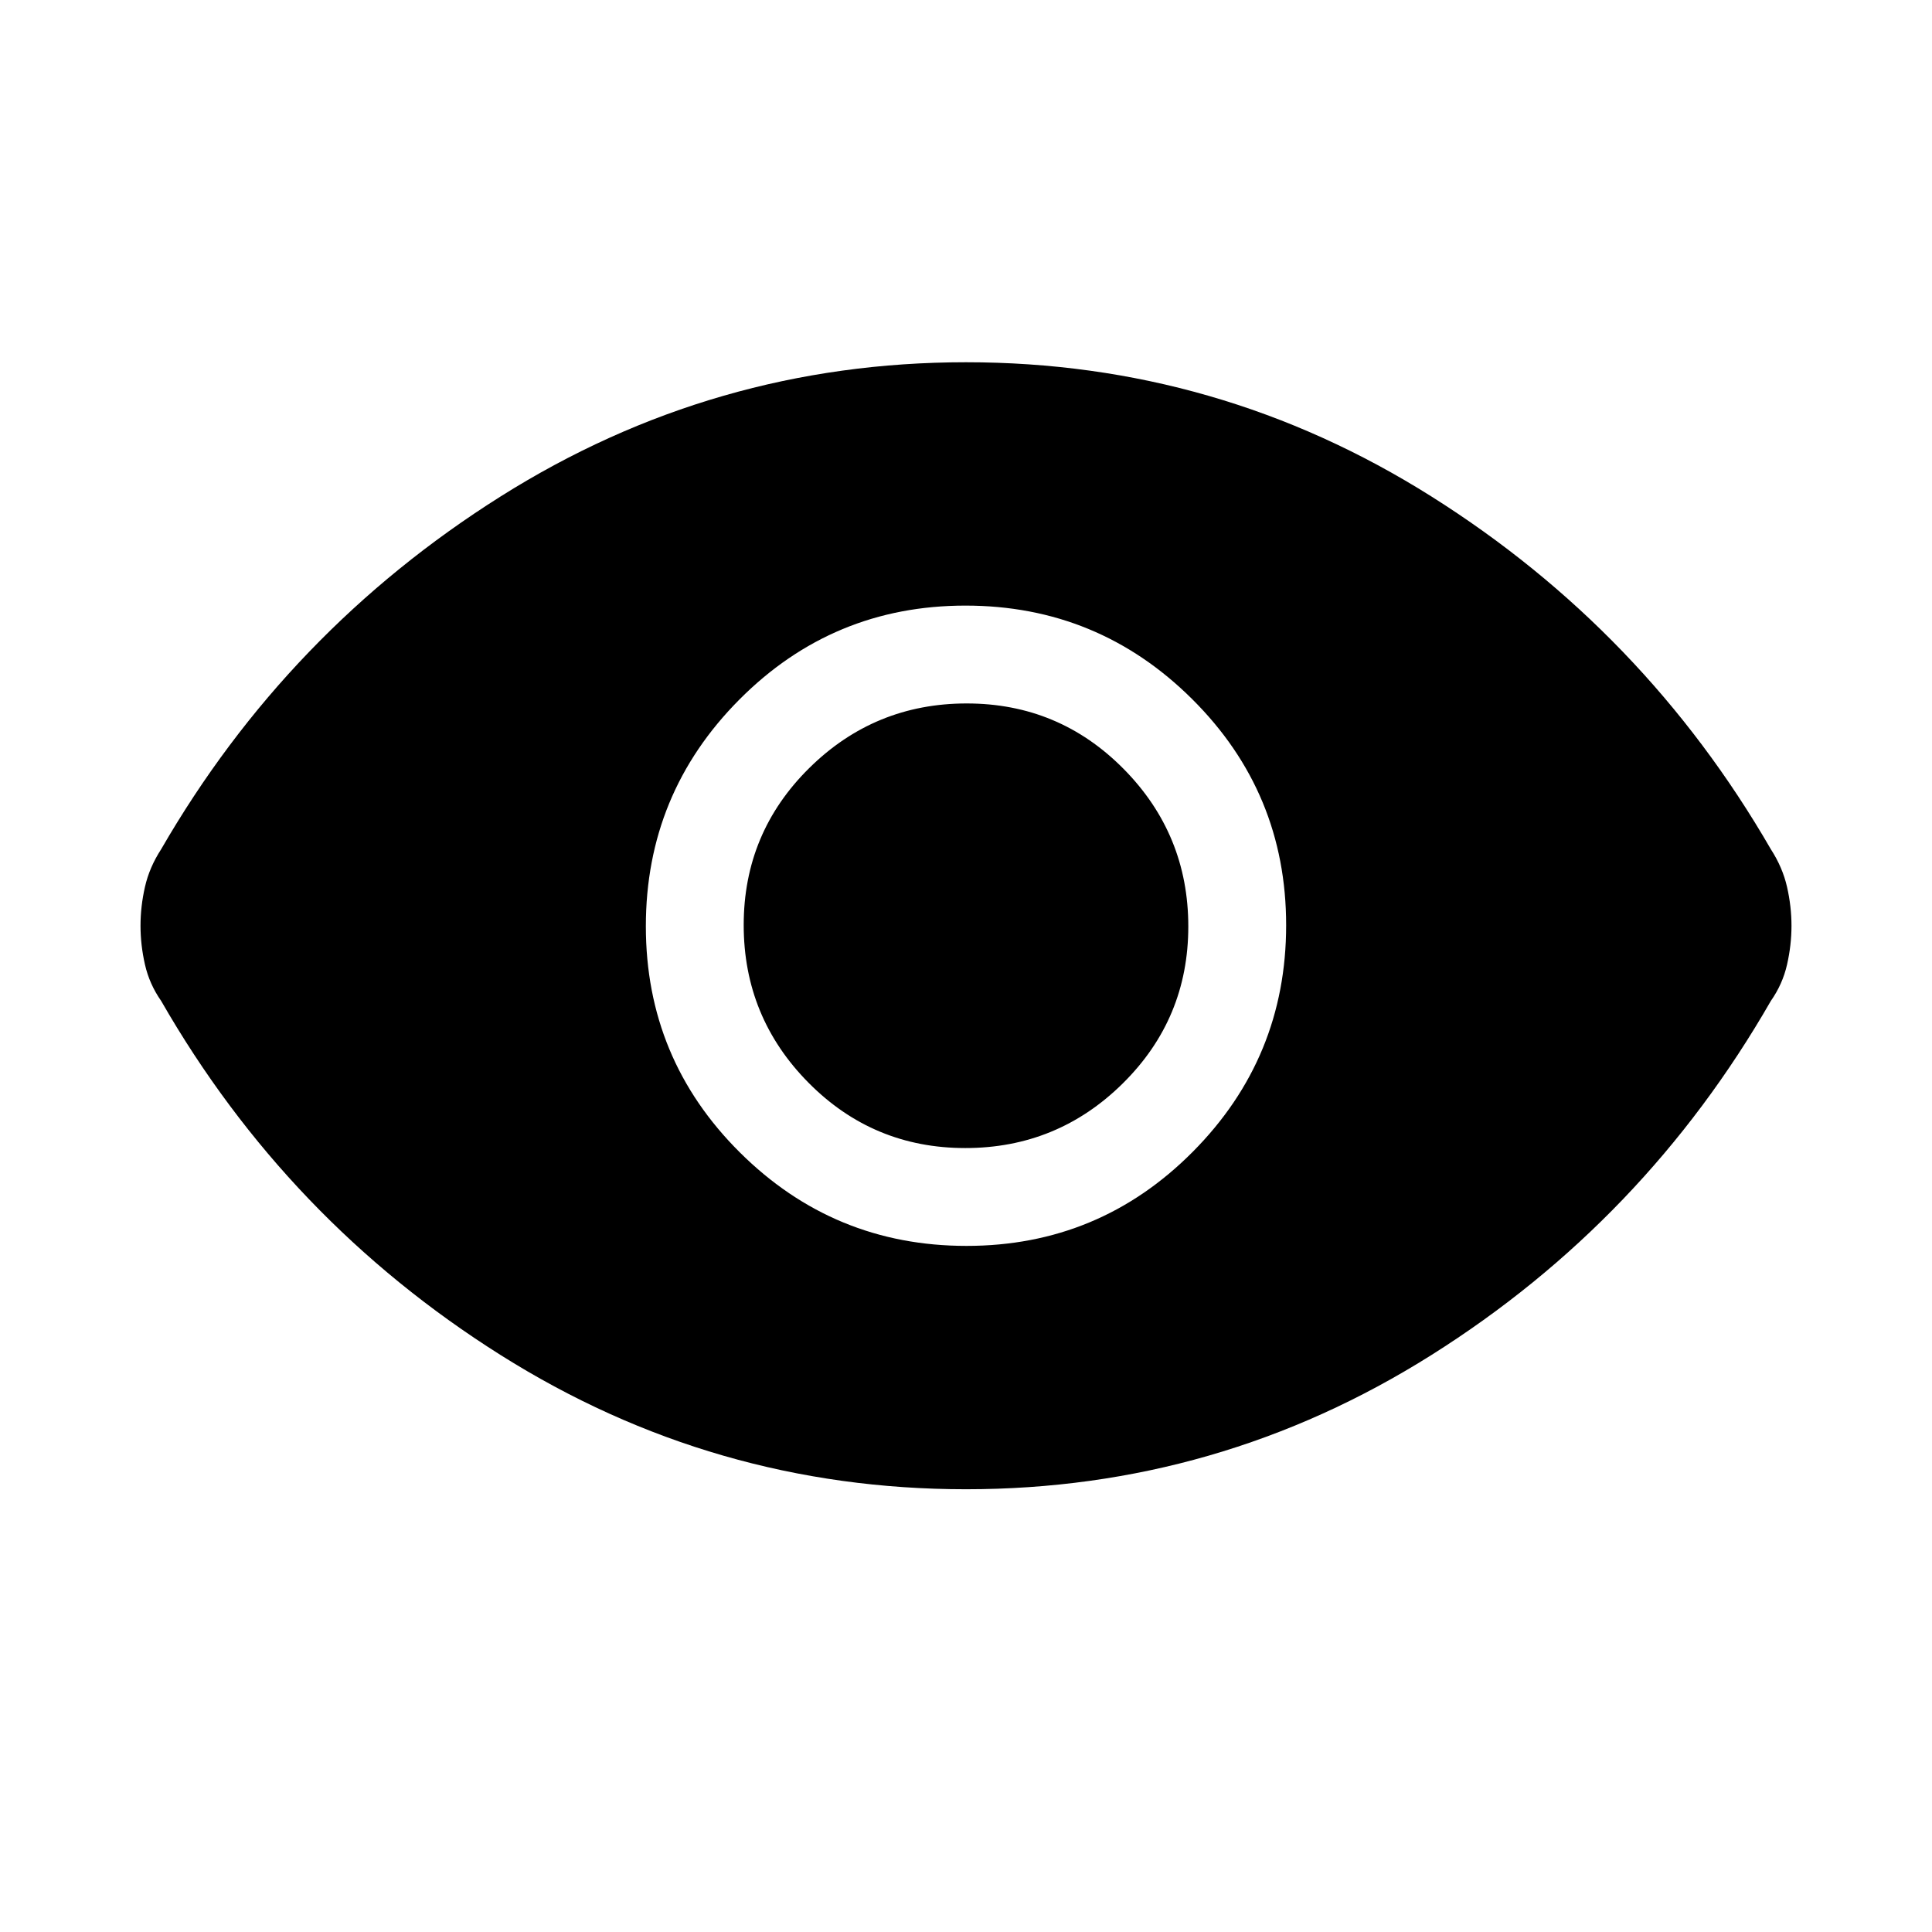 <svg xmlns="http://www.w3.org/2000/svg" height="40" viewBox="0 -960 960 960" width="40"><path d="M480.26-340.92q65.92 0 112.37-46.71t46.45-112.63q0-65.92-46.71-112.37t-112.63-46.45q-65.92 0-112.37 46.71t-46.45 112.63q0 65.92 46.71 112.37t112.63 46.45Zm-.62-48.62q-45.79 0-77.95-32.52-32.15-32.52-32.15-78.3 0-45.79 32.52-77.95 32.52-32.15 78.3-32.15 45.79 0 77.95 32.52 32.15 32.52 32.15 78.3 0 45.79-32.52 77.95-32.52 32.15-78.3 32.15ZM480-220q-125.44 0-231.32-66.73-105.89-66.73-168.6-175.91-5.85-8.38-8.05-18.08-2.21-9.71-2.21-19.3 0-9.58 2.21-19.29 2.2-9.71 8.05-18.72 62.71-108.51 168.6-175.24Q354.56-780 480-780t231.32 66.73q105.89 66.73 168.6 175.24 5.85 9.05 8.05 18.75 2.21 9.71 2.21 19.3 0 9.58-2.21 19.29-2.2 9.71-8.05 18.05-62.71 109.18-168.6 175.91Q605.44-220 480-220Z"/></svg>